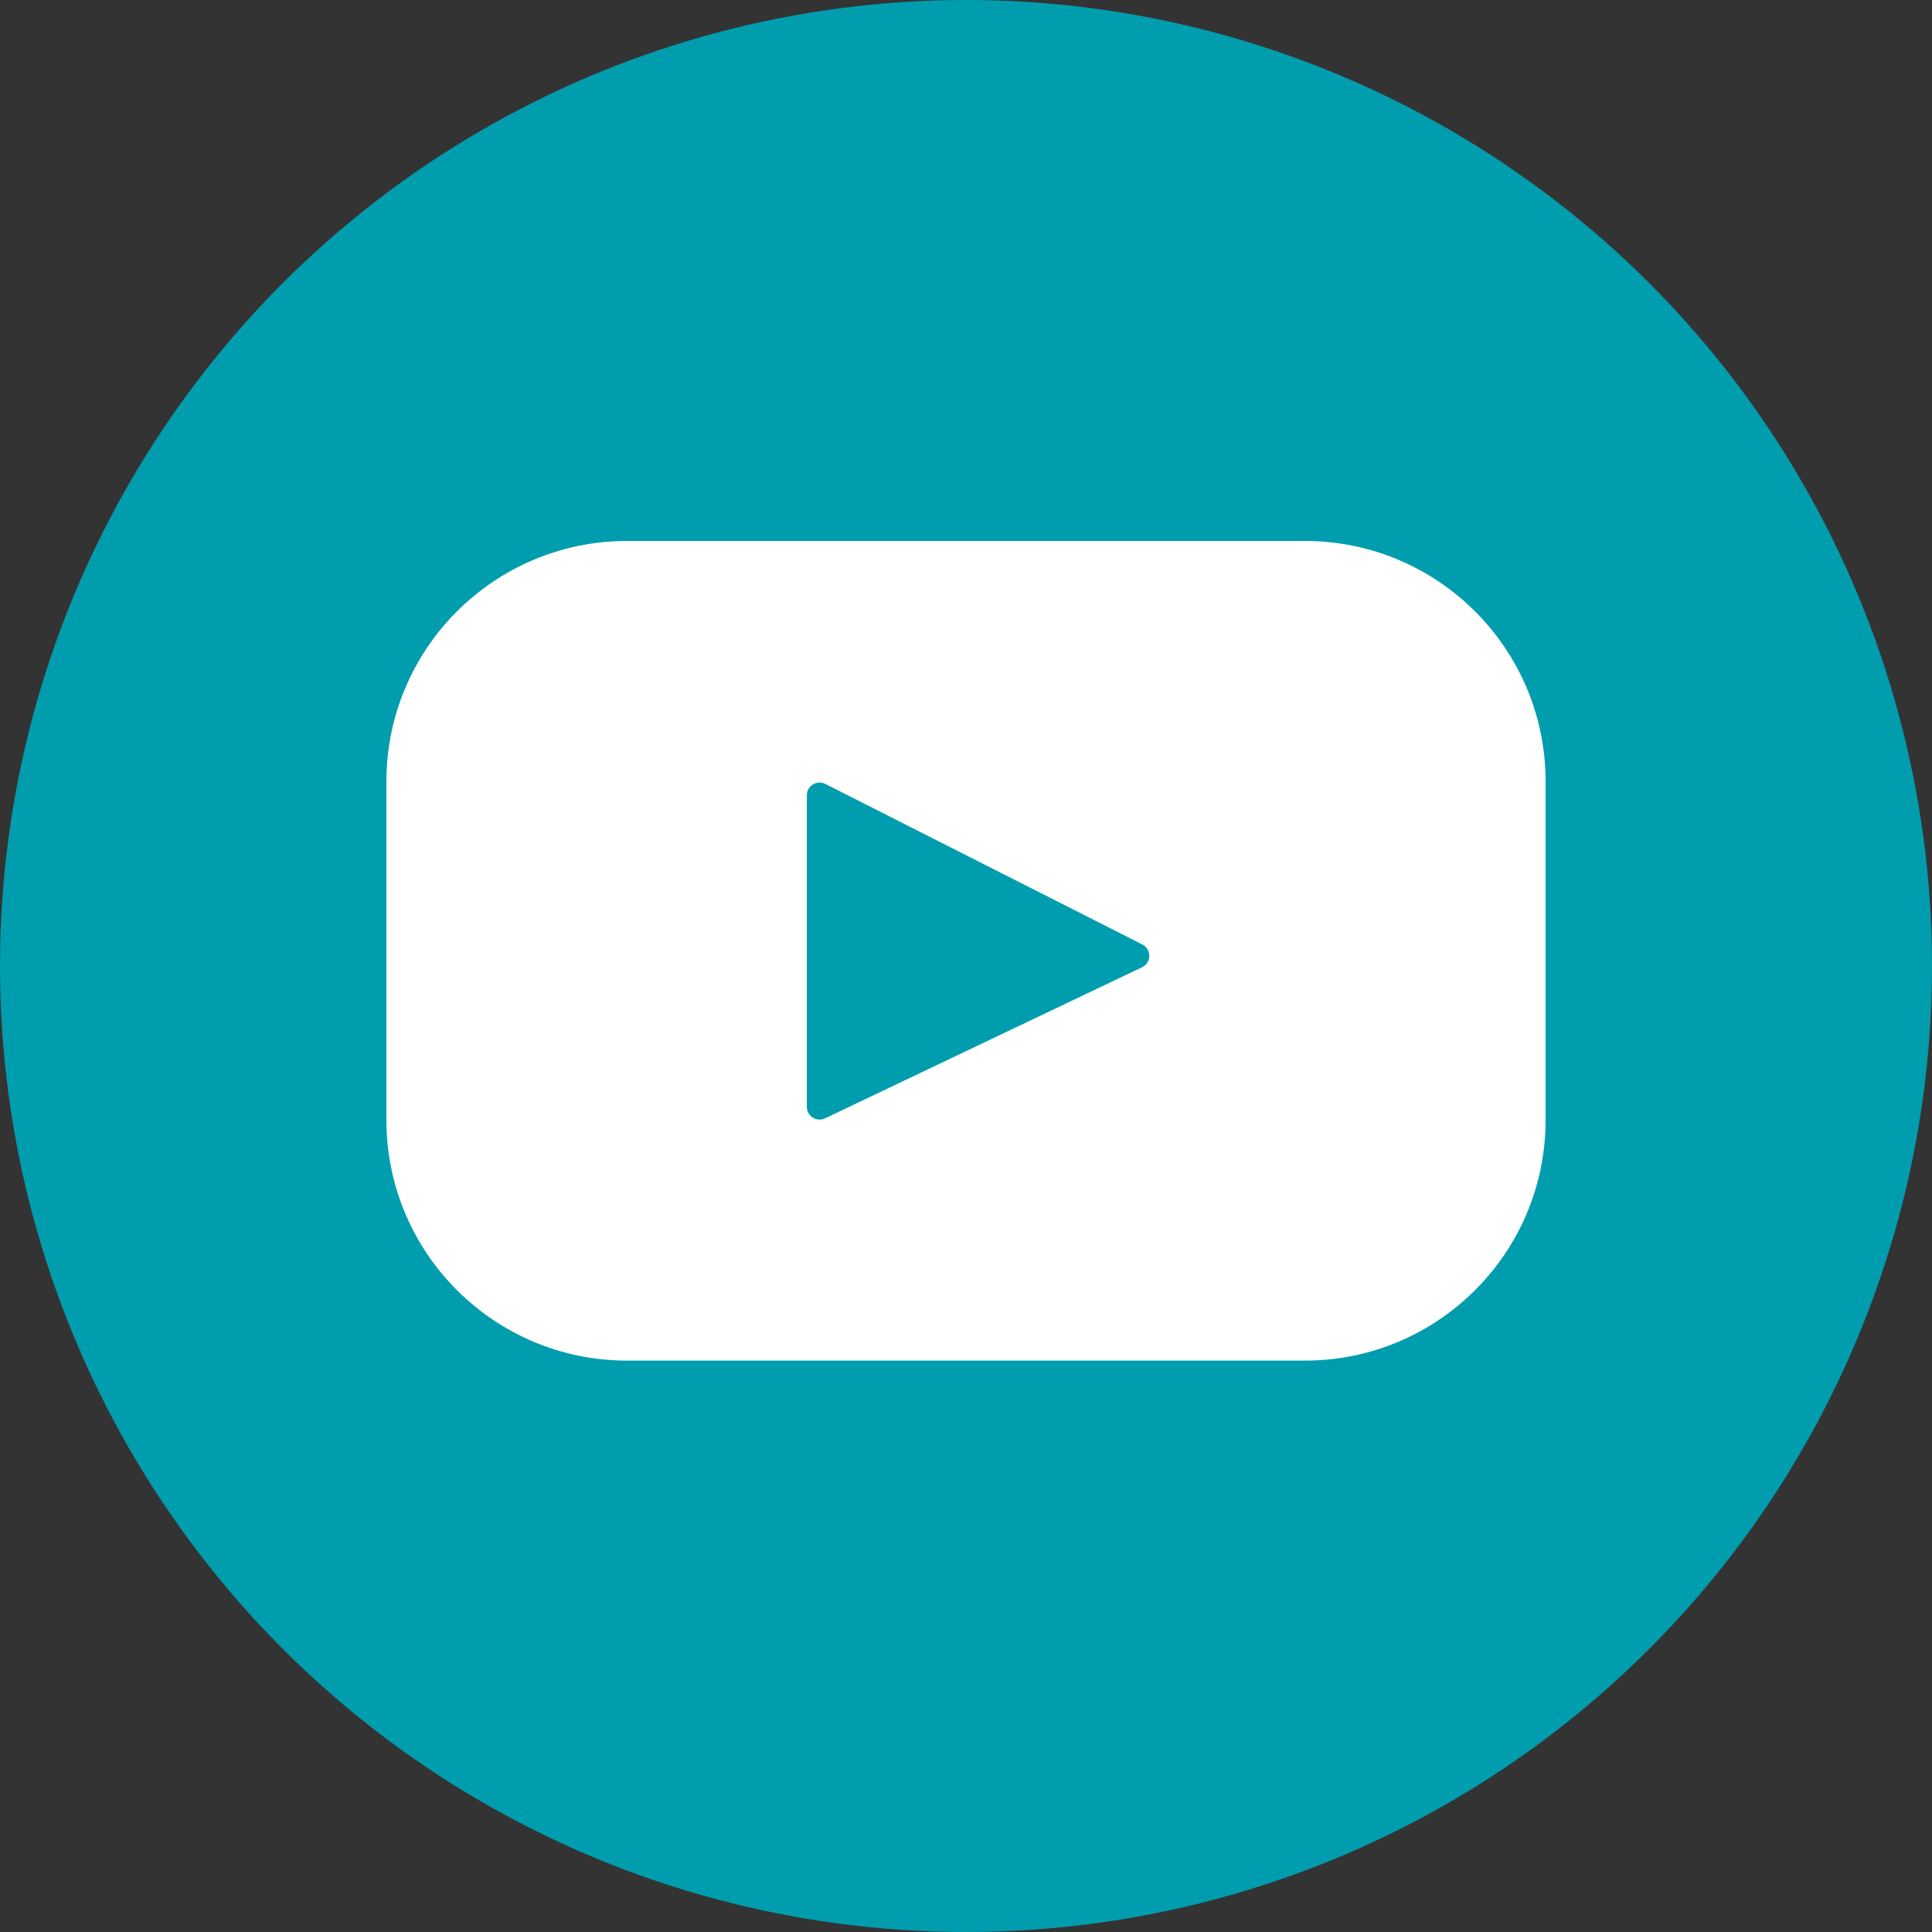 <svg width="40" height="40" viewBox="0 0 40 40" fill="none" xmlns="http://www.w3.org/2000/svg">
<rect x="0" y="0" width="40" height="40" fill="#333333" stroke="none"/>
<circle cx="20" cy="20" r="20" fill="#009DAE"/>
<path fill-rule="evenodd" clip-rule="evenodd" d="M27.016 11.2H12.984C10.232 11.2 8 13.43 8 16.181V23.189C8 25.94 10.232 28.17 12.984 28.17H27.016C29.768 28.17 32 25.94 32 23.189V16.181C32 13.43 29.768 11.2 27.016 11.2ZM23.645 20.026L17.082 23.154C16.907 23.237 16.705 23.11 16.705 22.916V16.465C16.705 16.269 16.912 16.142 17.087 16.23L23.65 19.554C23.845 19.652 23.842 19.932 23.645 20.026Z" fill="white"/>
</svg>
